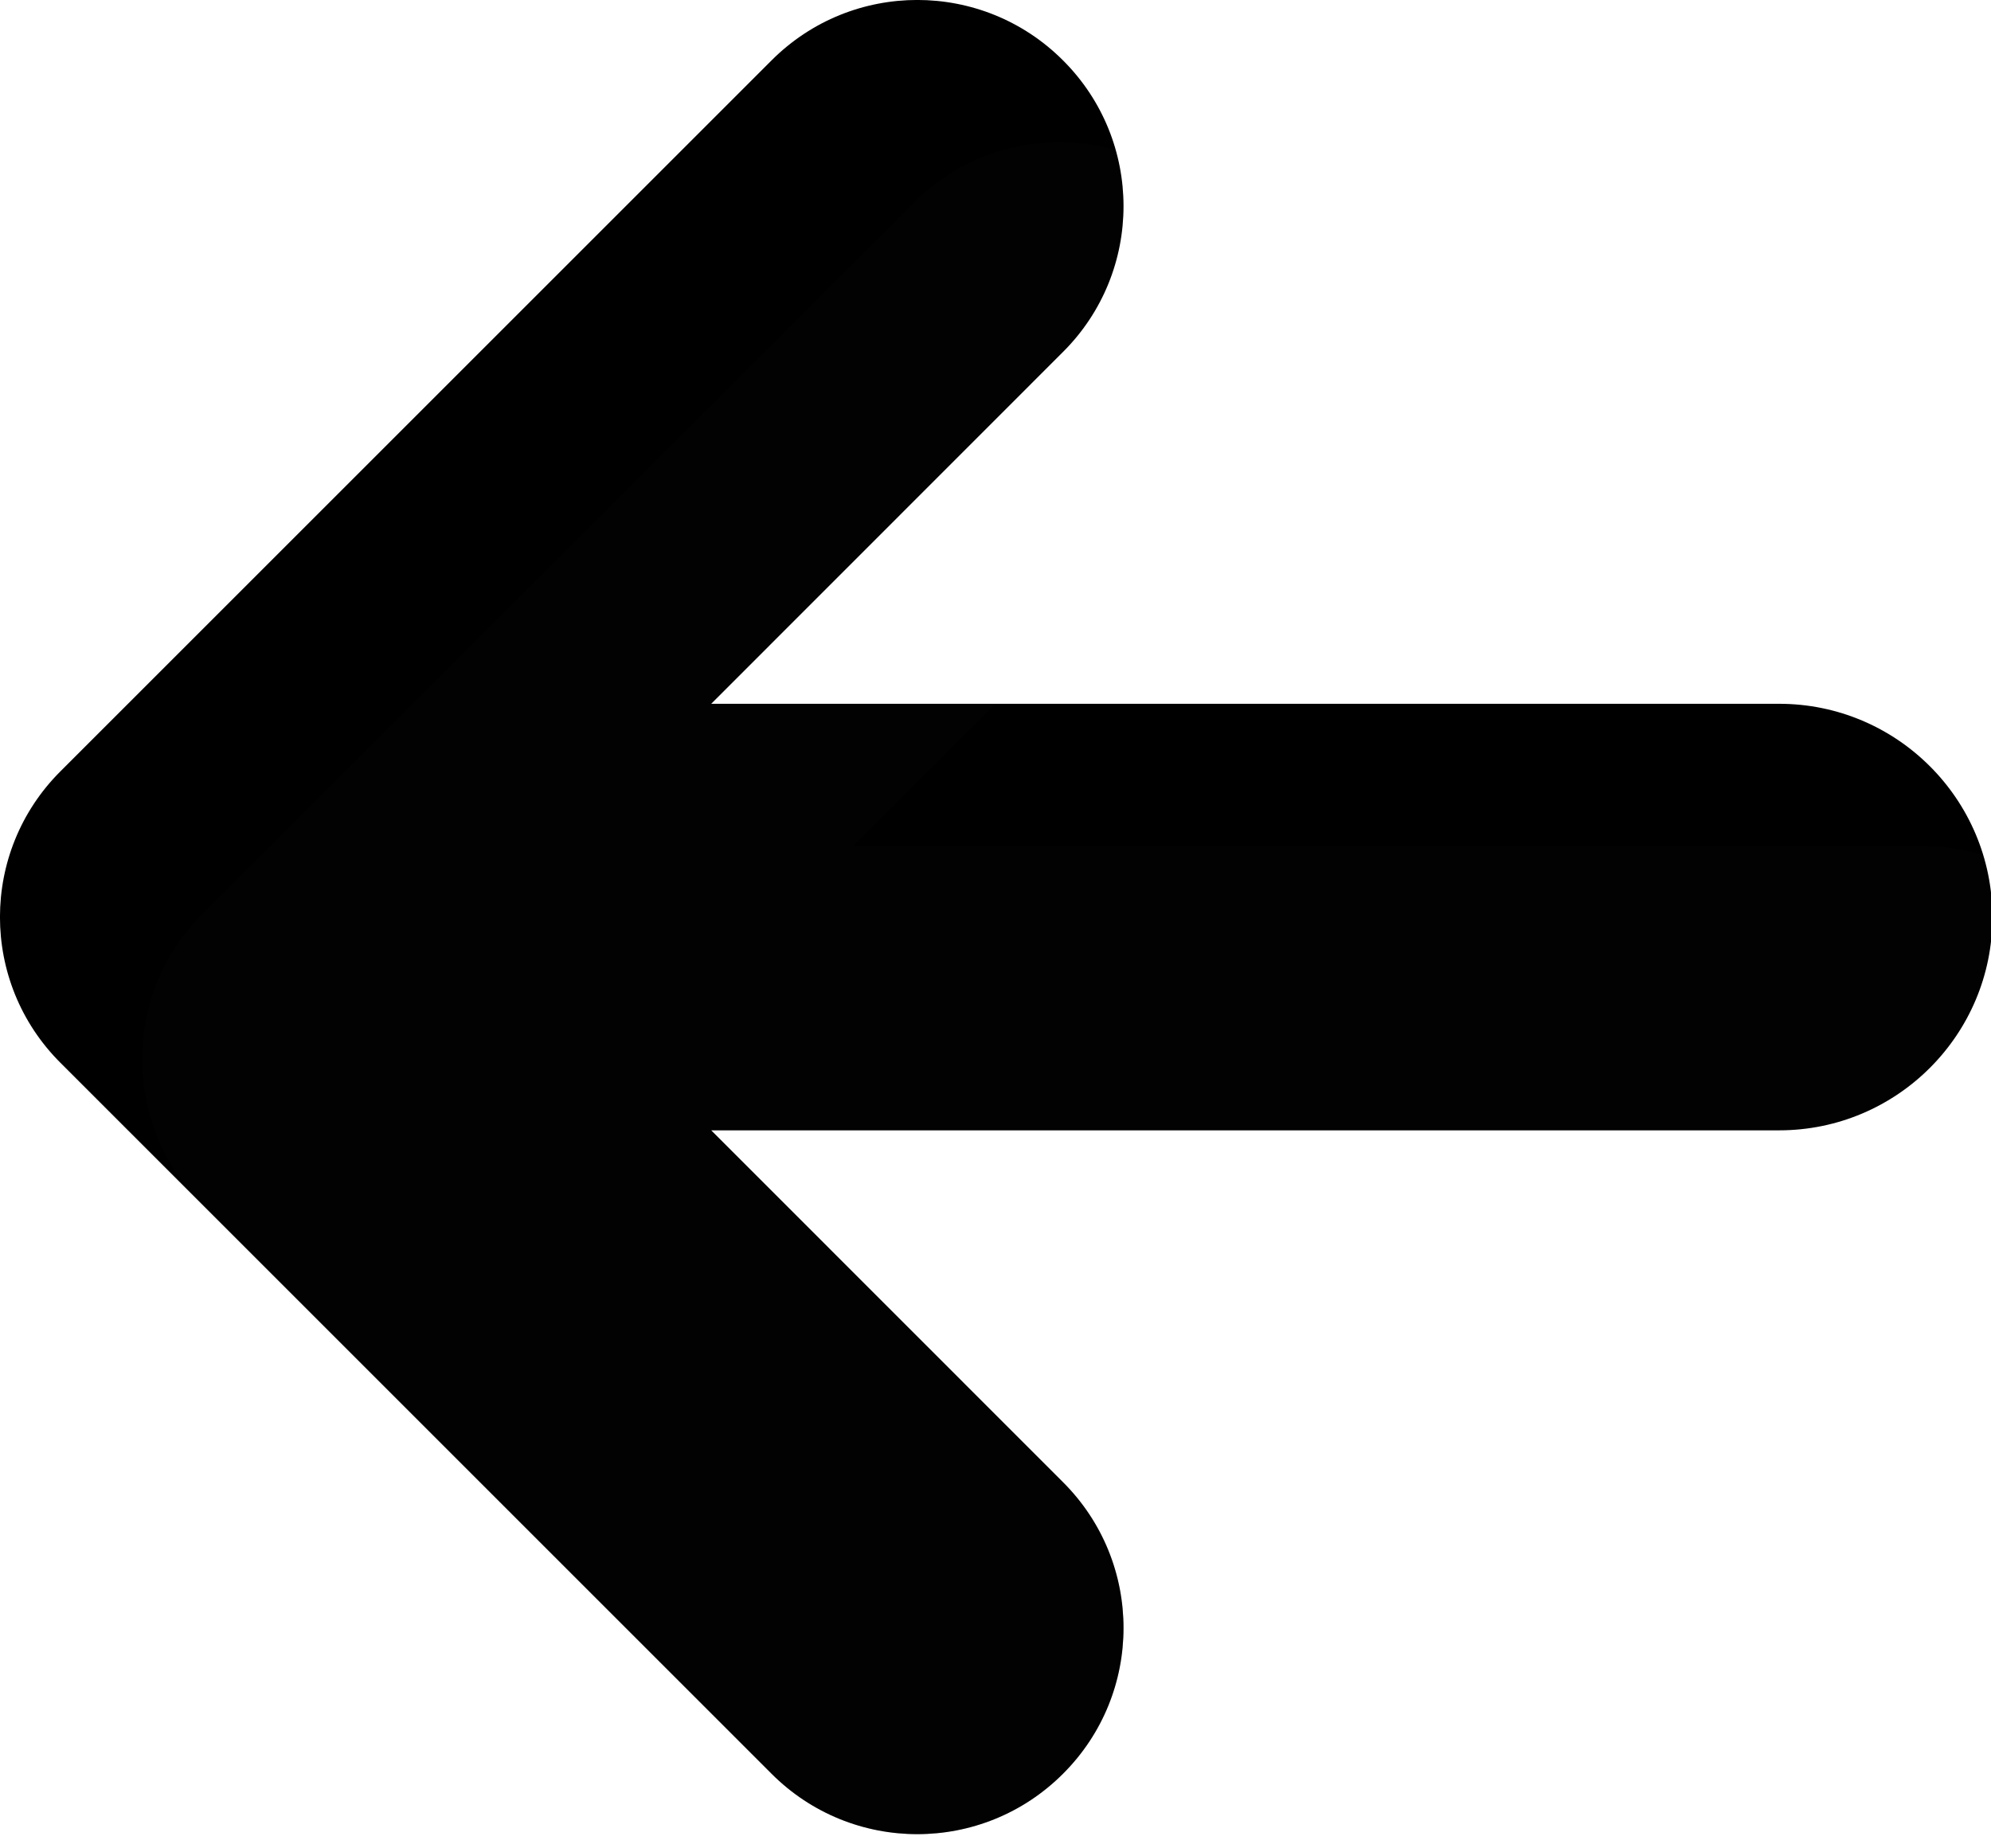 <svg width="14" height="13" viewBox="0 0 14 13" fill="none" xmlns="http://www.w3.org/2000/svg">
	<path
		d="M7.475 2.475C8.042 1.909 8.042 0.991 7.475 0.425C6.909 -0.142 5.991 -0.142 5.425 0.425L0.425 5.425C-0.142 5.991 -0.142 6.909 0.425 7.475L5.425 12.475C5.991 13.042 6.909 13.042 7.475 12.475C8.042 11.909 8.042 10.991 7.475 10.425L5.001 7.95H12.51C13.338 7.95 14.01 7.278 14.01 6.45C14.01 5.622 13.338 4.95 12.51 4.95H5.001L7.475 2.475Z"
		fill="context-fill" />
	<path
		d="M7.475 2.475C8.042 1.909 8.042 0.991 7.475 0.425C6.909 -0.142 5.991 -0.142 5.425 0.425L0.425 5.425C-0.142 5.991 -0.142 6.909 0.425 7.475L5.425 12.475C5.991 13.042 6.909 13.042 7.475 12.475C8.042 11.909 8.042 10.991 7.475 10.425L5.001 7.95H12.51C13.338 7.95 14.01 7.278 14.01 6.45C14.01 5.622 13.338 4.95 12.51 4.95H5.001L7.475 2.475Z"
		fill="url(#paint0_linear_17_2)" />
	<g filter="url(#filter0_i_17_2)">
		<path
			d="M7.475 2.475C8.042 1.909 8.042 0.991 7.475 0.425C6.909 -0.142 5.991 -0.142 5.425 0.425L0.425 5.425C-0.142 5.991 -0.142 6.909 0.425 7.475L5.425 12.475C5.991 13.042 6.909 13.042 7.475 12.475C8.042 11.909 8.042 10.991 7.475 10.425L5.001 7.95H12.51C13.338 7.95 14.01 7.278 14.01 6.45C14.01 5.622 13.338 4.95 12.51 4.95H5.001L7.475 2.475Z"
			fill="white" fill-opacity="0.01" />
	</g>
	<defs>
		<filter id="filter0_i_17_2" x="0" y="0" width="15.01" height="13.9"
			filterUnits="userSpaceOnUse" color-interpolation-filters="sRGB">
			<feFlood flood-opacity="0" result="BackgroundImageFix" />
			<feBlend mode="normal" in="SourceGraphic" in2="BackgroundImageFix" result="shape" />
			<feColorMatrix in="SourceAlpha" type="matrix"
				values="0 0 0 0 0 0 0 0 0 0 0 0 0 0 0 0 0 0 127 0" result="hardAlpha" />
			<feOffset dx="1" dy="1" />
			<feGaussianBlur stdDeviation="0.75" />
			<feComposite in2="hardAlpha" operator="arithmetic" k2="-1" k3="1" />
			<feColorMatrix type="matrix" values="0 0 0 0 0 0 0 0 0 0 0 0 0 0 0 0 0 0 0.15 0" />
			<feBlend mode="normal" in2="shape" result="effect1_innerShadow_17_2" />
		</filter>
		<linearGradient id="paint0_linear_17_2" x1="7" y1="0.5" x2="7" y2="12.5"
			gradientUnits="userSpaceOnUse">
			<stop stop-opacity="0" />
			<stop offset="0.5" stop-opacity="0" />
			<stop offset="1" stop-opacity="0.2" />
		</linearGradient>
	</defs>
</svg>